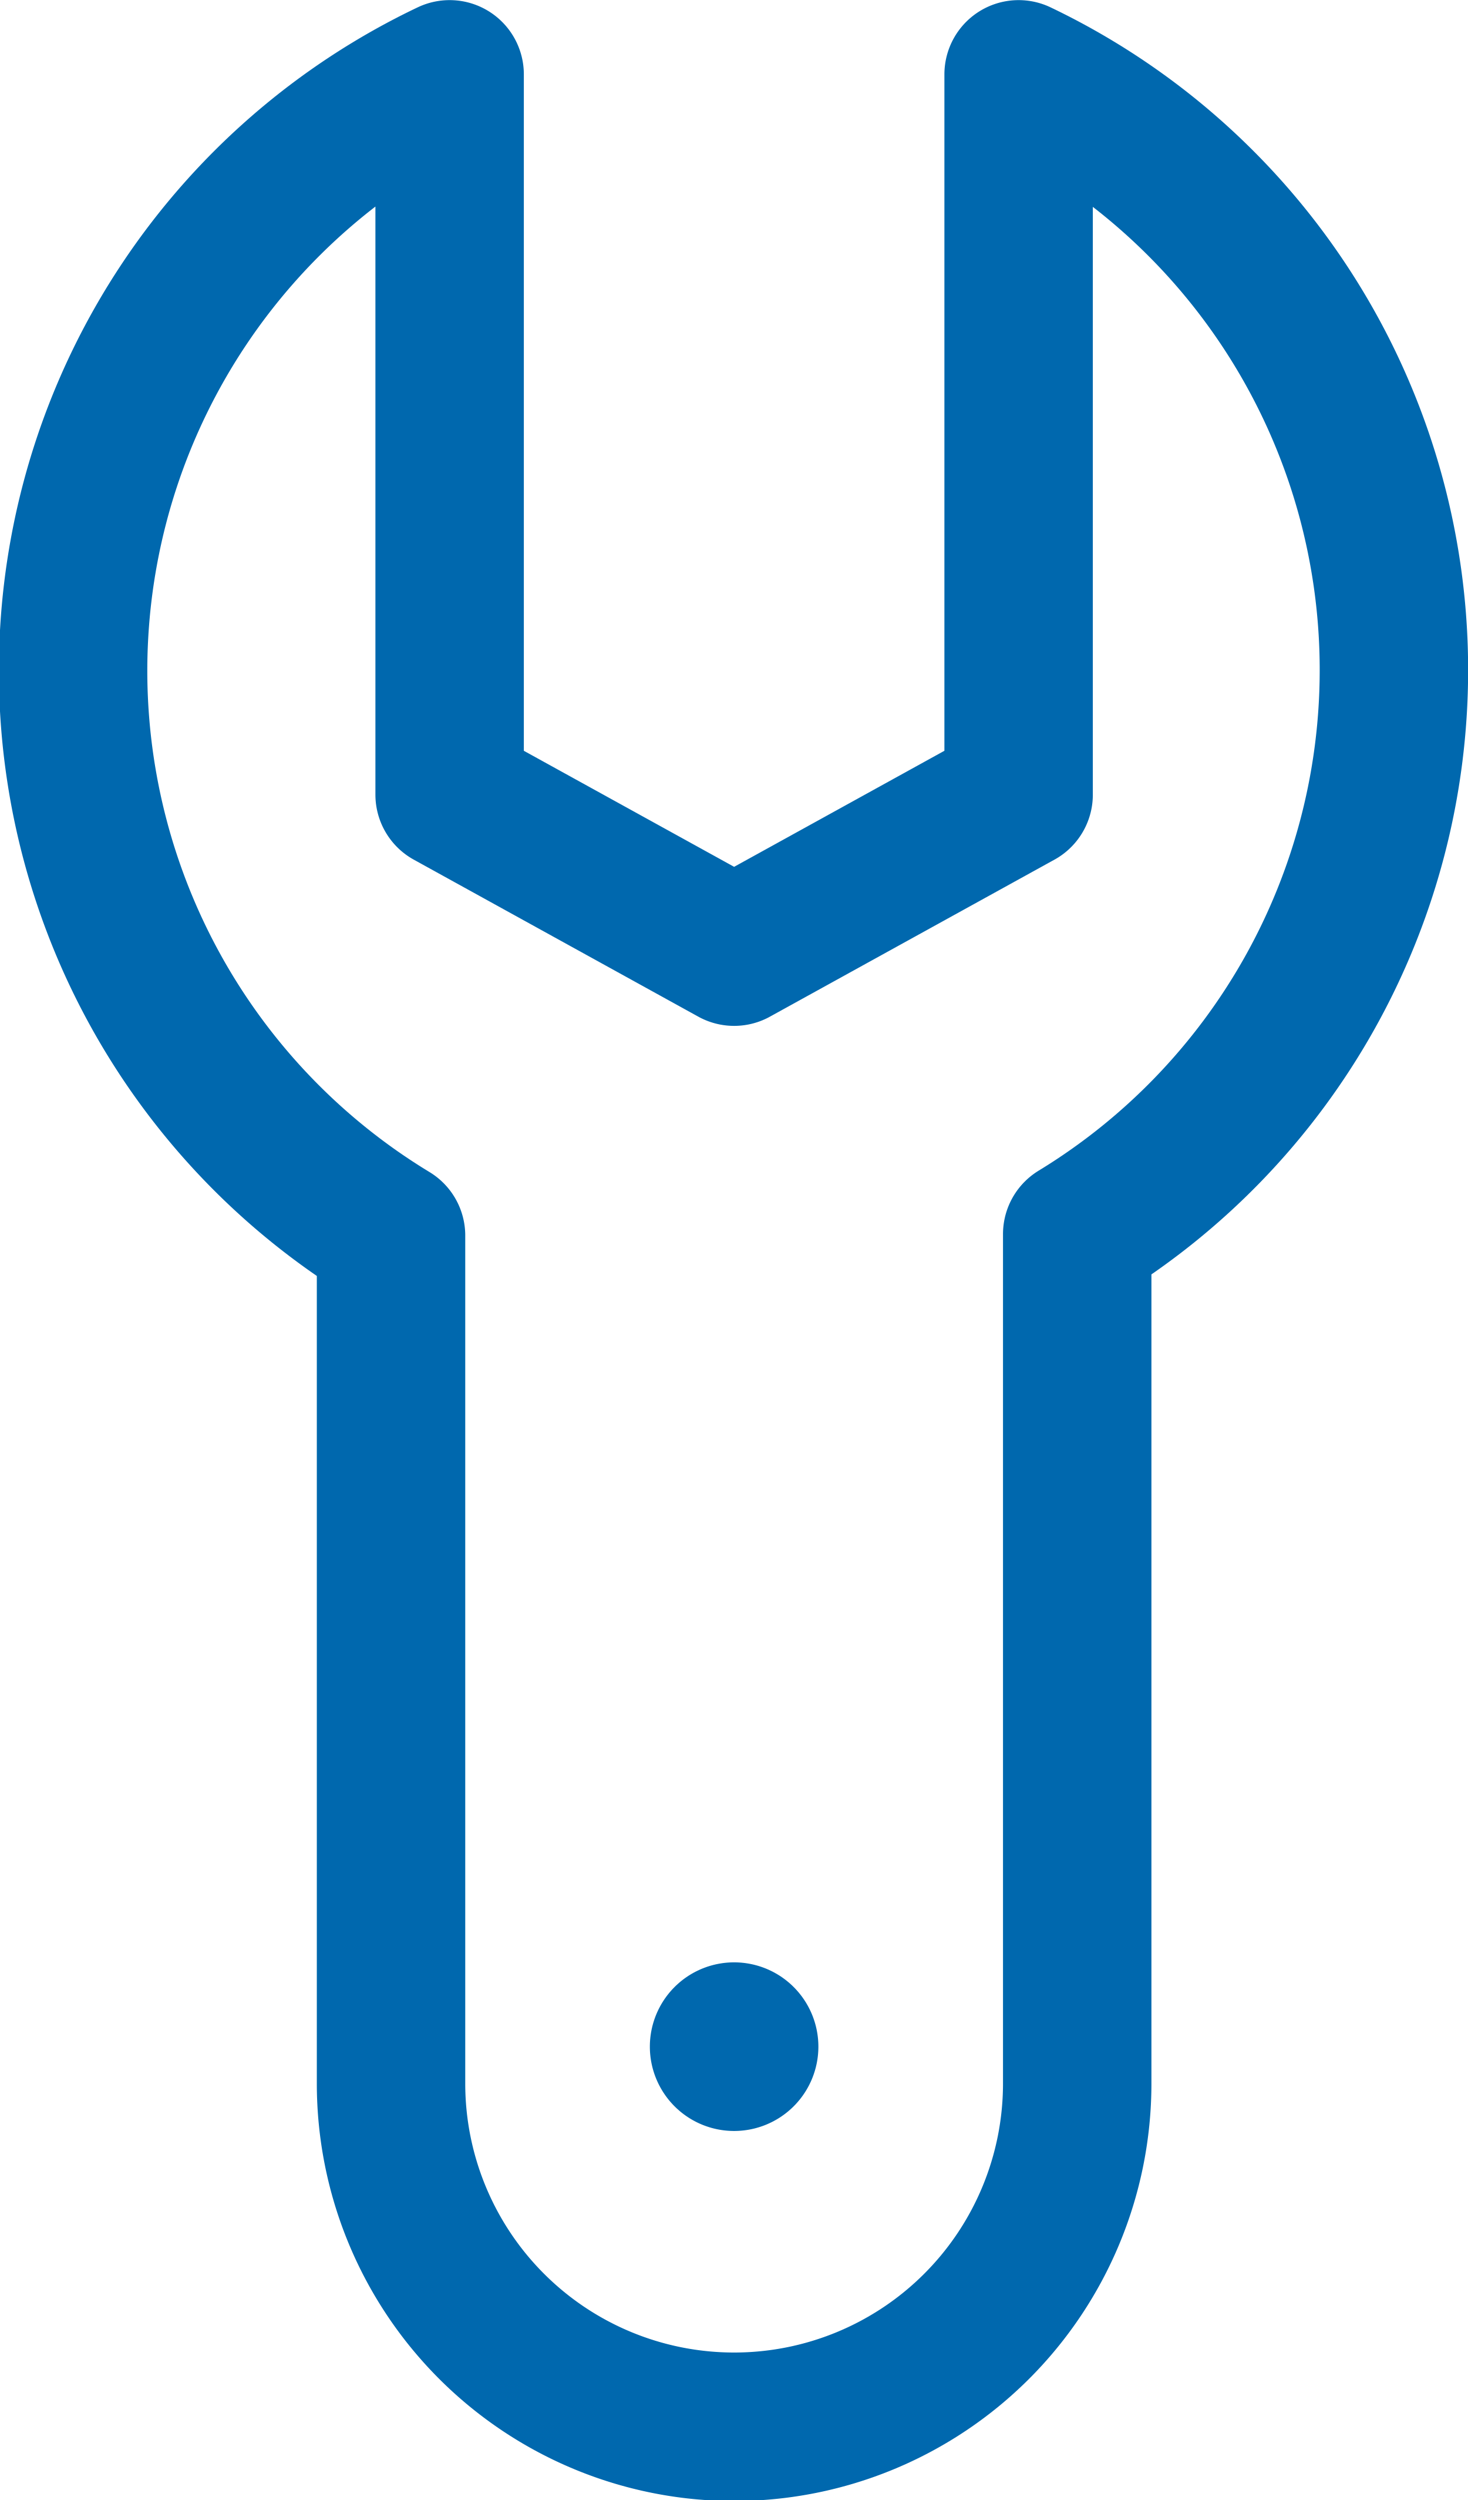 <svg xmlns="http://www.w3.org/2000/svg" viewBox="0 0 60.63 103.2"><defs><style>.cls-1{fill:none;stroke:#0068ae;stroke-linecap:round;stroke-linejoin:round;stroke-width:6.13px;}.cls-2{fill:#0068ae;}</style></defs><g id="Слой_2" data-name="Слой 2"><g id="Слой_2-2" data-name="Слой 2"><path class="cls-1" d="M57.57,27.66A27.25,27.25,0,0,1,44.49,50.94V86a14.17,14.17,0,1,1-28.34,0v-35A27.26,27.26,0,0,1,18.57,3.07V32.8l11.75,6.48L42.07,32.8V3.07A27.24,27.24,0,0,1,57.57,27.66Z"/><path class="cls-2" d="M30.32,81a3.48,3.48,0,1,0,3.48,3.48A3.48,3.48,0,0,0,30.32,81Z"/></g></g></svg>